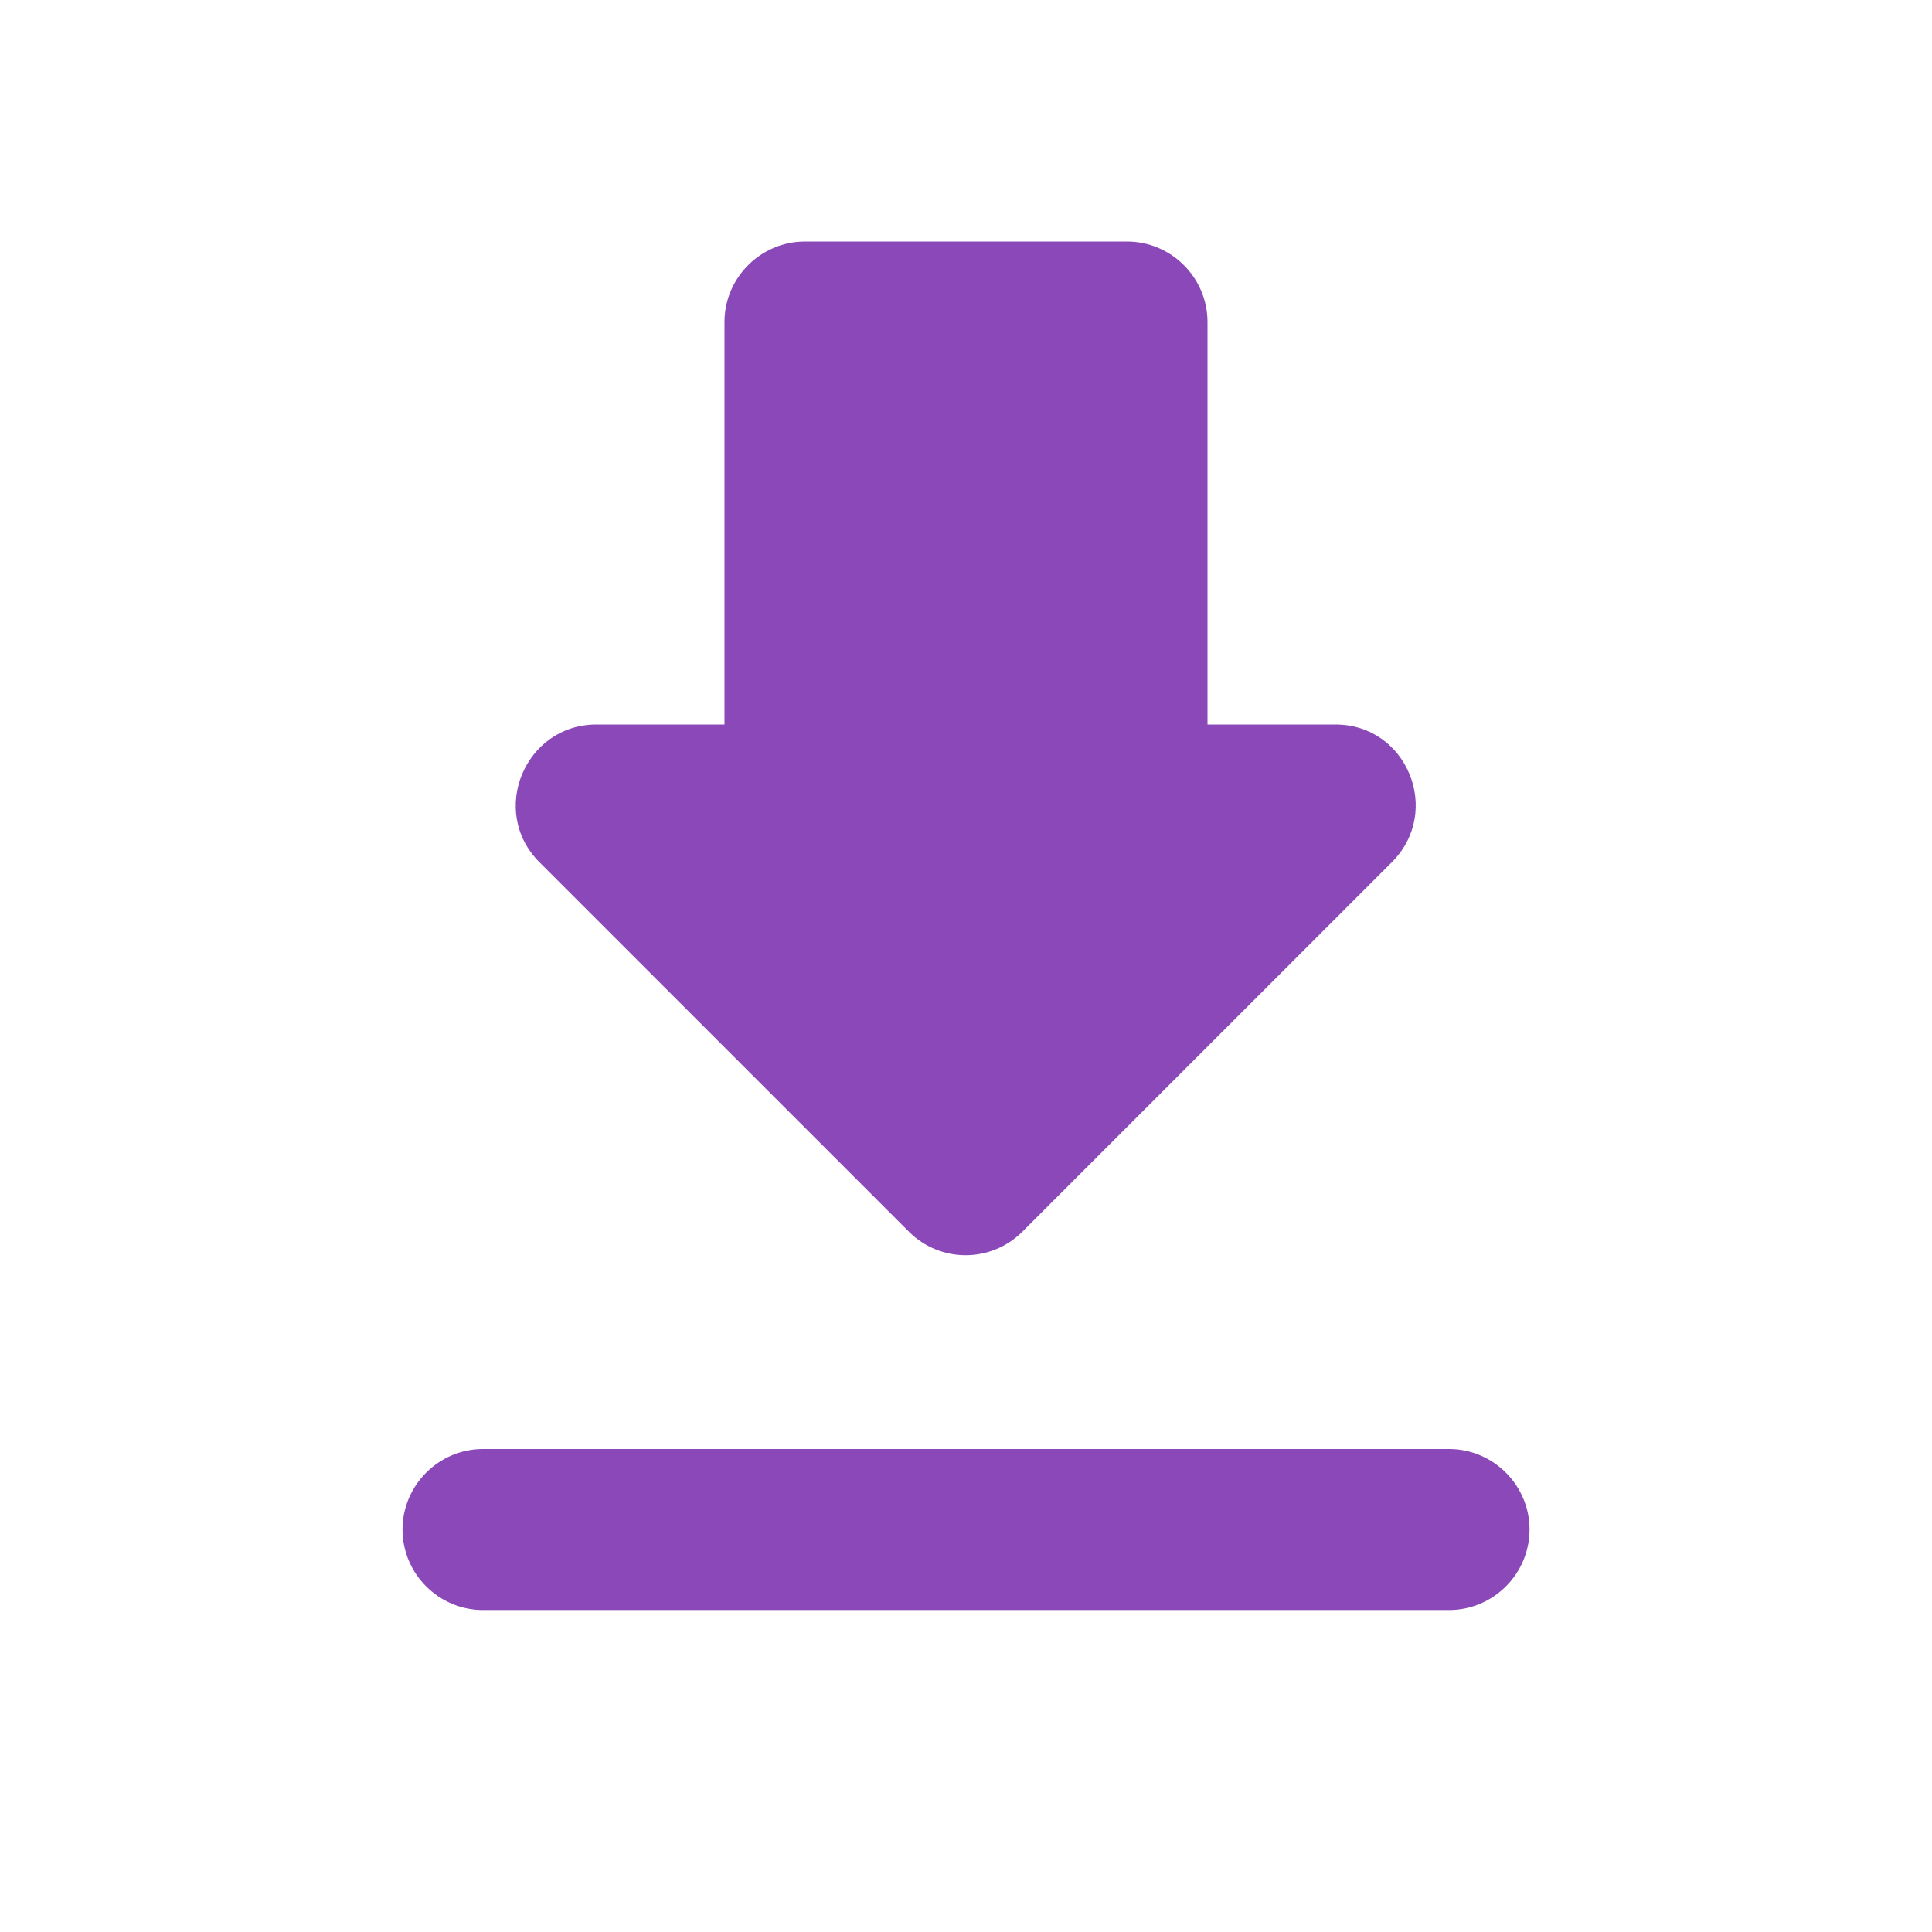 <svg width="32" height="32" viewBox="0 0 32 32" fill="none" xmlns="http://www.w3.org/2000/svg">
<path d="M22.12 12H20V5.333C20 4.6 19.4 4 18.667 4H13.334C12.6 4 12 4.6 12 5.333V12H9.88C8.694 12 8.094 13.44 8.934 14.28L15.054 20.4C15.574 20.92 16.414 20.92 16.934 20.4L23.054 14.28C23.894 13.44 23.307 12 22.12 12ZM6.667 25.333C6.667 26.067 7.267 26.667 8 26.667H24C24.734 26.667 25.334 26.067 25.334 25.333C25.334 24.6 24.734 24 24 24H8C7.267 24 6.667 24.6 6.667 25.333Z" fill="#8A48B8"/>
</svg>
